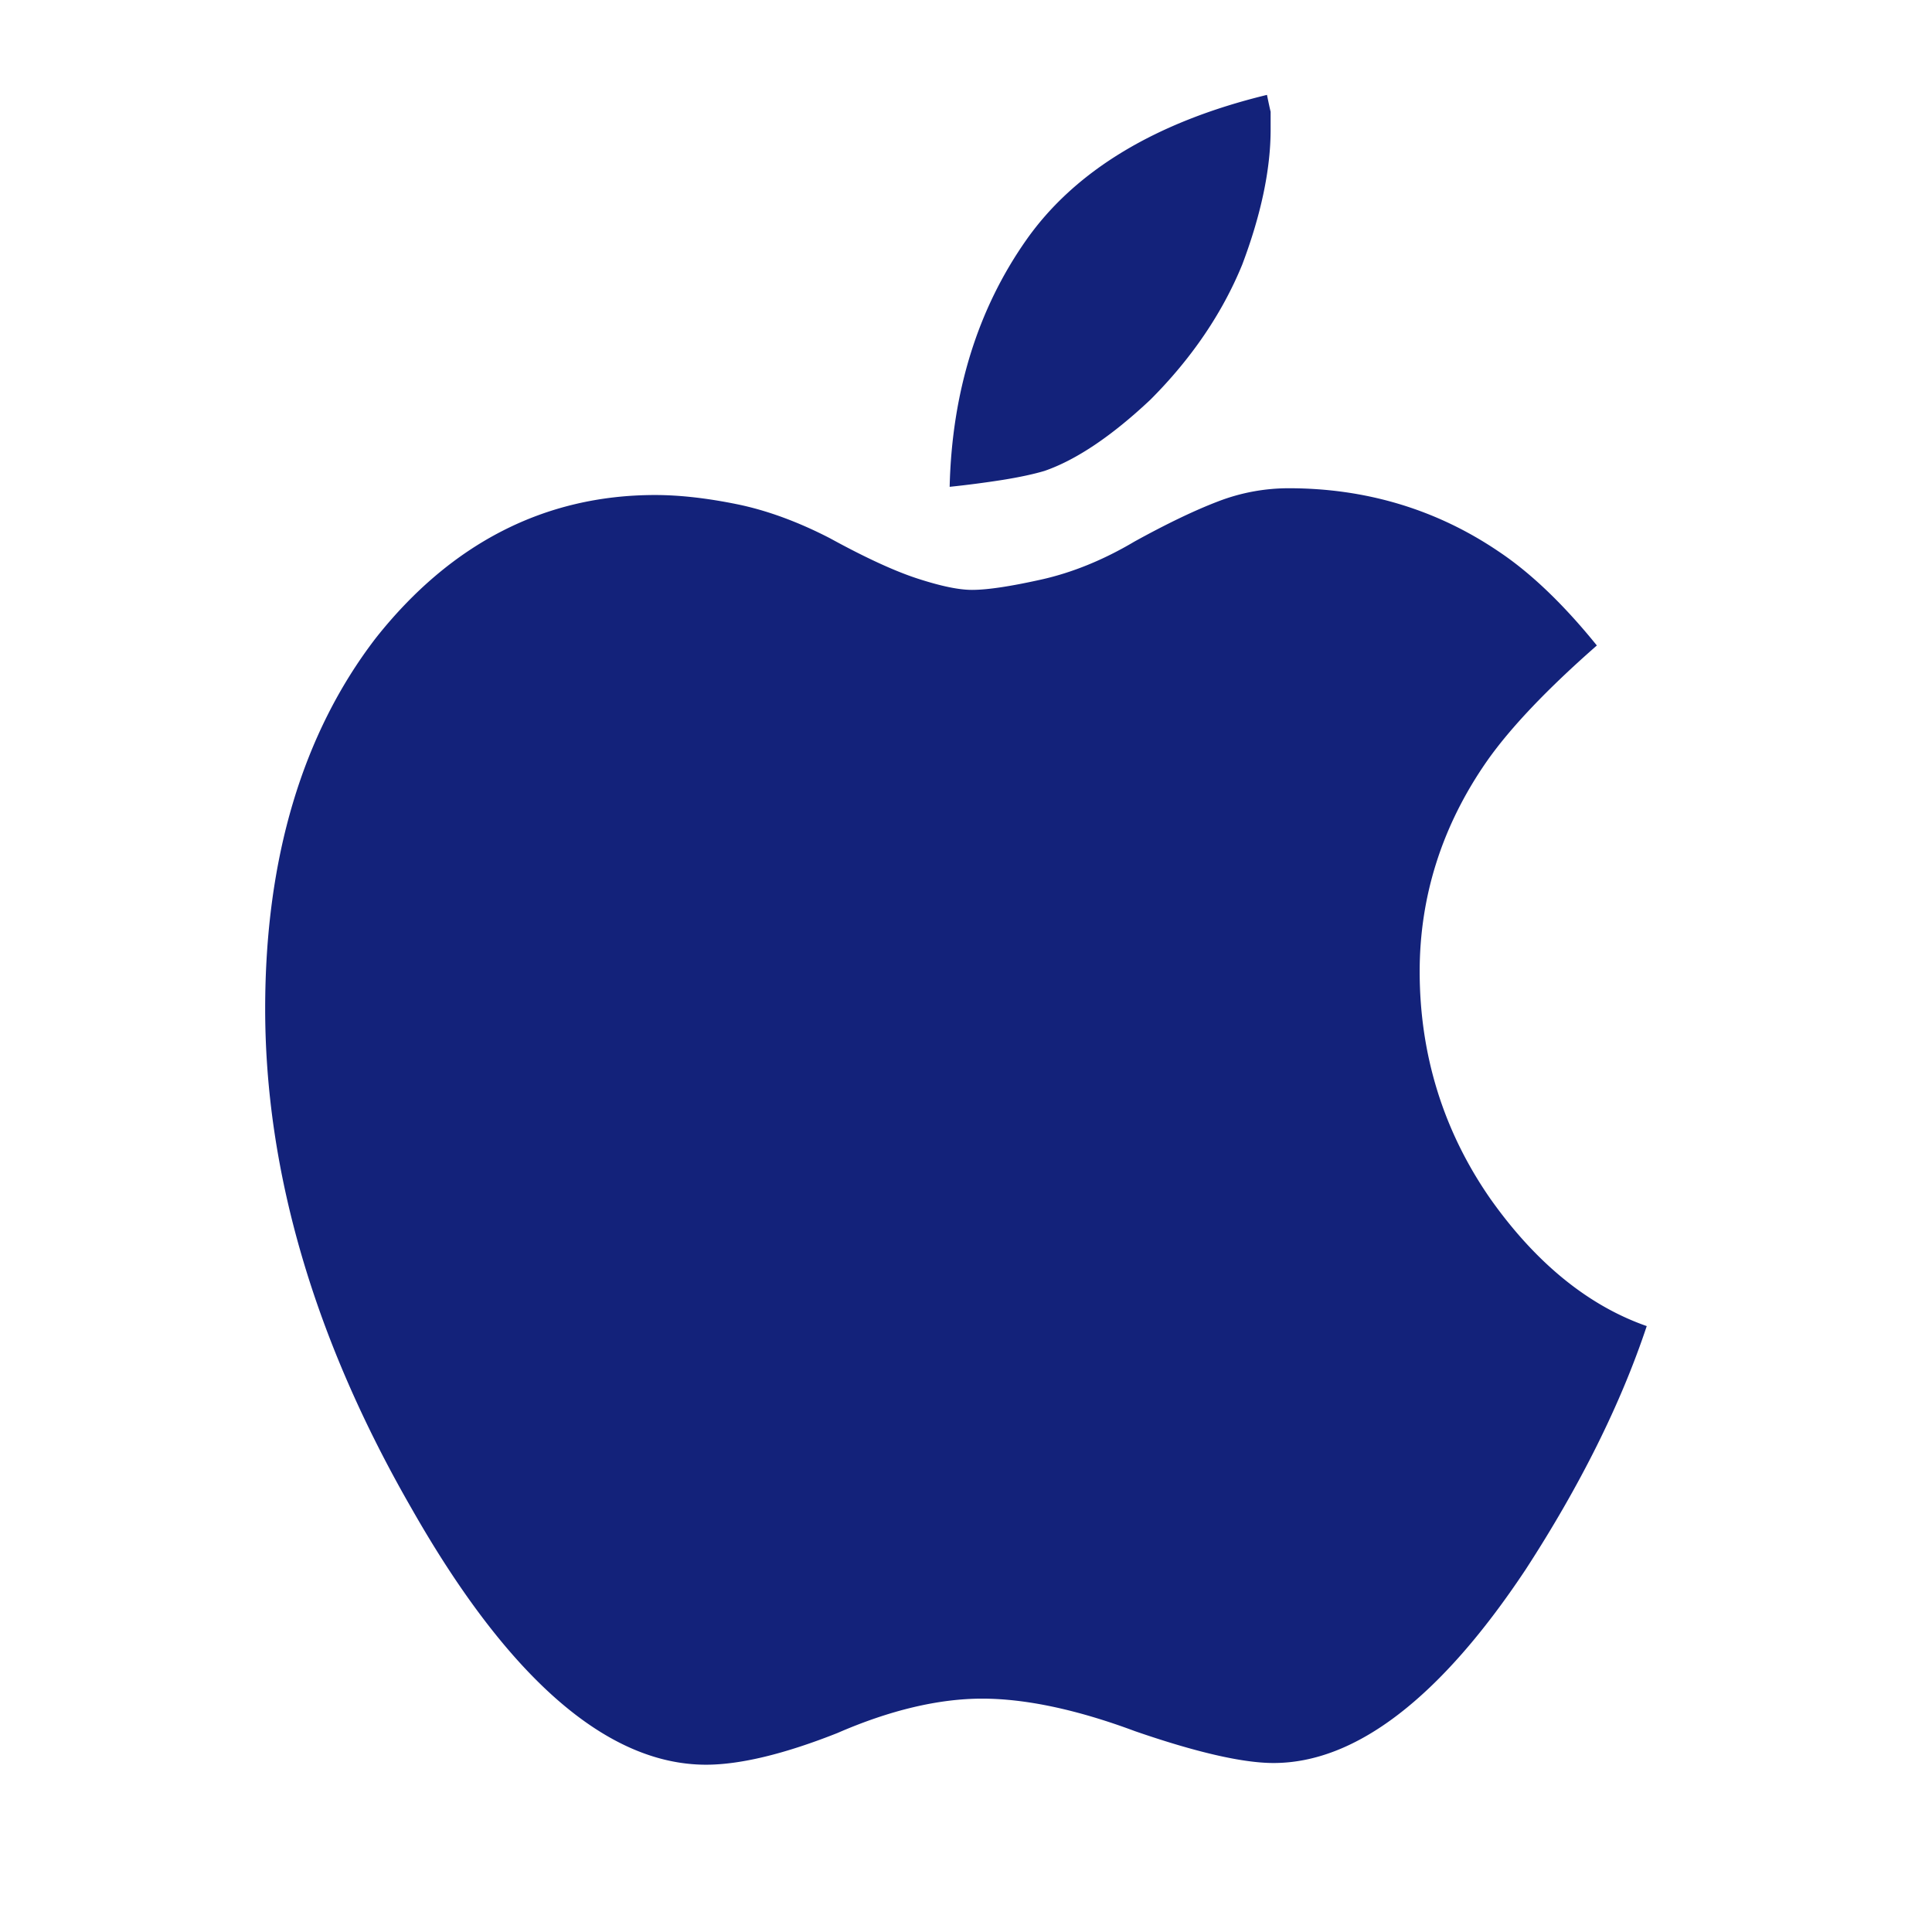 <?xml version="1.0" standalone="no"?><!DOCTYPE svg PUBLIC "-//W3C//DTD SVG 1.1//EN" "http://www.w3.org/Graphics/SVG/1.1/DTD/svg11.dtd"><svg t="1620719612926" class="icon" viewBox="0 0 1024 1024" version="1.1" xmlns="http://www.w3.org/2000/svg" p-id="1447" xmlns:xlink="http://www.w3.org/1999/xlink" width="200" height="200"><defs><style type="text/css"></style></defs><path d="M374.235 935.331c-52.331 0-104.828-45.644-156.016-135.673-51.544-89.456-77.673-178.612-77.673-264.999 0-79.672 19.706-145.746 58.564-196.382 39.819-50.361 89.686-75.908 148.18-75.908 12.876 0 27.45 1.643 43.33 4.878 15.788 3.217 32.413 9.306 49.407 18.102 18.574 10.186 34.177 17.367 46.293 21.302 12.437 4.039 21.877 5.997 28.869 5.997 8.1 0 20.085-1.786 36.641-5.464 16.436-3.652 33.079-10.426 49.453-20.141 17.029-9.393 31.982-16.58 44.38-21.302a104.025 104.025 0 0 1 37.411-6.962c41.019 0 78.448 11.288 111.264 33.544 16.959 11.3 34.446 28.042 52.026 49.792-26.38 23.136-45.977 43.766-58.288 61.346-23.635 33.93-35.619 71.422-35.619 111.435 0.011 44.192 12.599 84.705 37.422 120.42 24.055 34.022 51.929 56.721 82.929 67.54-13.678 41.105-35.244 84.463-64.131 128.946-45.19 68.095-90.174 102.629-133.674 102.629-16.327 0-41.036-5.677-73.433-16.874-30.673-11.433-57.944-17.241-80.988-17.241-23.129 0-48.952 6.135-76.753 18.234-28.081 11.123-51.532 16.782-69.595 16.782zM503.338 258.025c1.195-50.171 14.851-94.183 40.623-130.853 25.835-36.746 68.744-62.604 127.561-76.88 0.821 3.992 1.459 6.968 1.936 8.934v9.467c0 21.039-5.061 45.111-15.046 71.543-10.507 25.691-26.875 49.792-48.608 71.542-20.435 19.257-39.364 31.999-56.198 37.814-5.677 1.7-13.23 3.333-22.33 4.791a547.648 547.648 0 0 1-27.938 3.642z" fill="#13227a" p-id="1448"></path></svg>